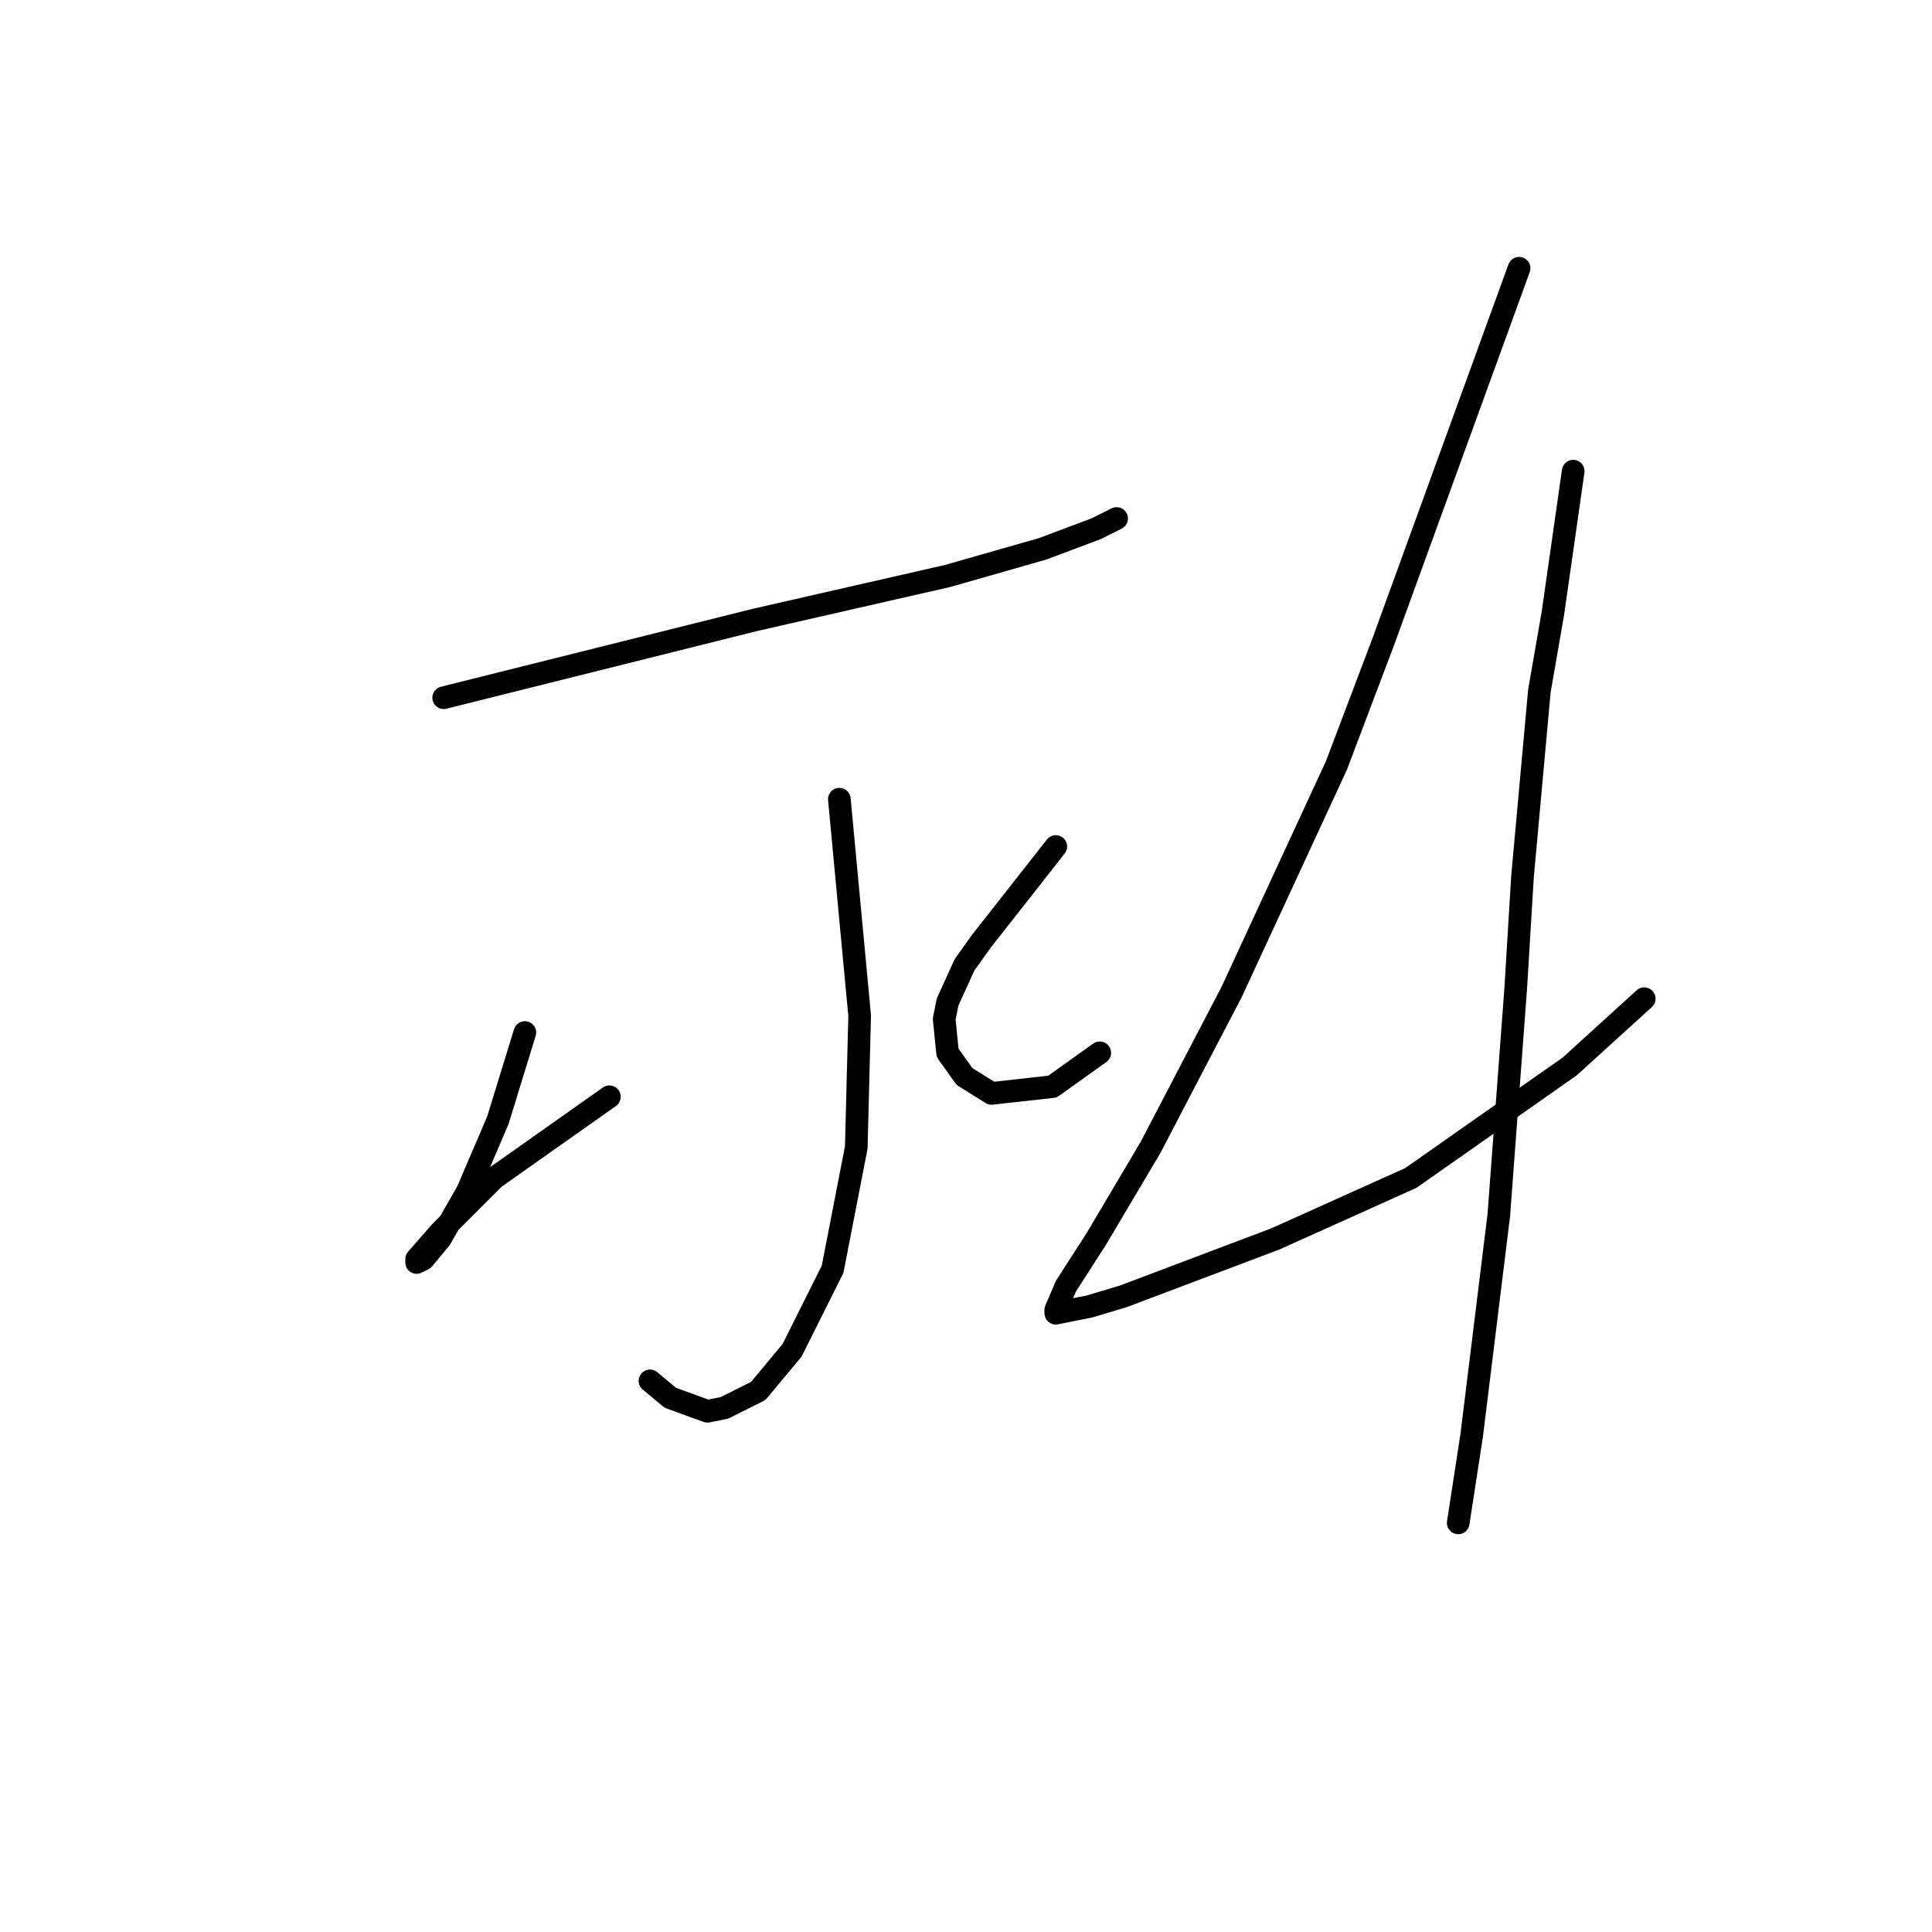 <?xml version="1.0" standalone="no"?>
    <svg width="256" height="256" xmlns="http://www.w3.org/2000/svg" version="1.1">
    <polyline stroke="black" stroke-width="3" stroke-linecap="round" fill="transparent" stroke-linejoin="round" points="58.791 92.453 74.923 88.42 91.055 84.387 100.017 82.147 125.558 76.321 138.105 72.737 145.275 70.048 147.963 68.704 147.963 68.704 " />
        <polyline stroke="black" stroke-width="3" stroke-linecap="round" fill="transparent" stroke-linejoin="round" points="111.219 105.896 112.563 120.235 113.908 134.574 113.46 152.05 110.323 168.182 104.946 178.936 100.465 184.314 95.984 186.554 93.743 187.002 88.814 185.21 86.126 182.969 86.126 182.969 " />
        <polyline stroke="black" stroke-width="3" stroke-linecap="round" fill="transparent" stroke-linejoin="round" points="69.546 136.815 67.753 142.64 65.961 148.466 61.928 157.876 58.343 164.149 56.103 166.838 55.207 167.286 55.207 166.838 58.343 163.253 65.513 156.083 80.748 145.329 80.748 145.329 " />
        <polyline stroke="black" stroke-width="3" stroke-linecap="round" fill="transparent" stroke-linejoin="round" points="139.898 112.169 134.969 118.443 130.039 124.716 127.799 127.853 125.558 132.782 125.11 135.023 125.558 139.504 127.799 142.64 131.384 144.881 139.45 143.985 145.723 139.504 145.723 139.504 " />
        <polyline stroke="black" stroke-width="3" stroke-linecap="round" fill="transparent" stroke-linejoin="round" points="201.287 35.544 192.325 60.19 183.363 84.835 177.09 101.415 163.199 131.438 152.445 152.05 145.275 164.149 141.242 170.423 139.898 173.559 139.898 174.007 144.379 173.111 148.86 171.767 169.024 164.149 186.948 156.083 208.009 141.296 217.867 132.334 217.867 132.334 " />
        <polyline stroke="black" stroke-width="3" stroke-linecap="round" fill="transparent" stroke-linejoin="round" points="208.457 62.43 207.113 71.84 205.768 81.25 203.976 91.557 201.736 116.202 200.839 130.99 198.599 161.012 195.014 190.139 193.222 201.79 193.222 201.79 " />
        </svg>